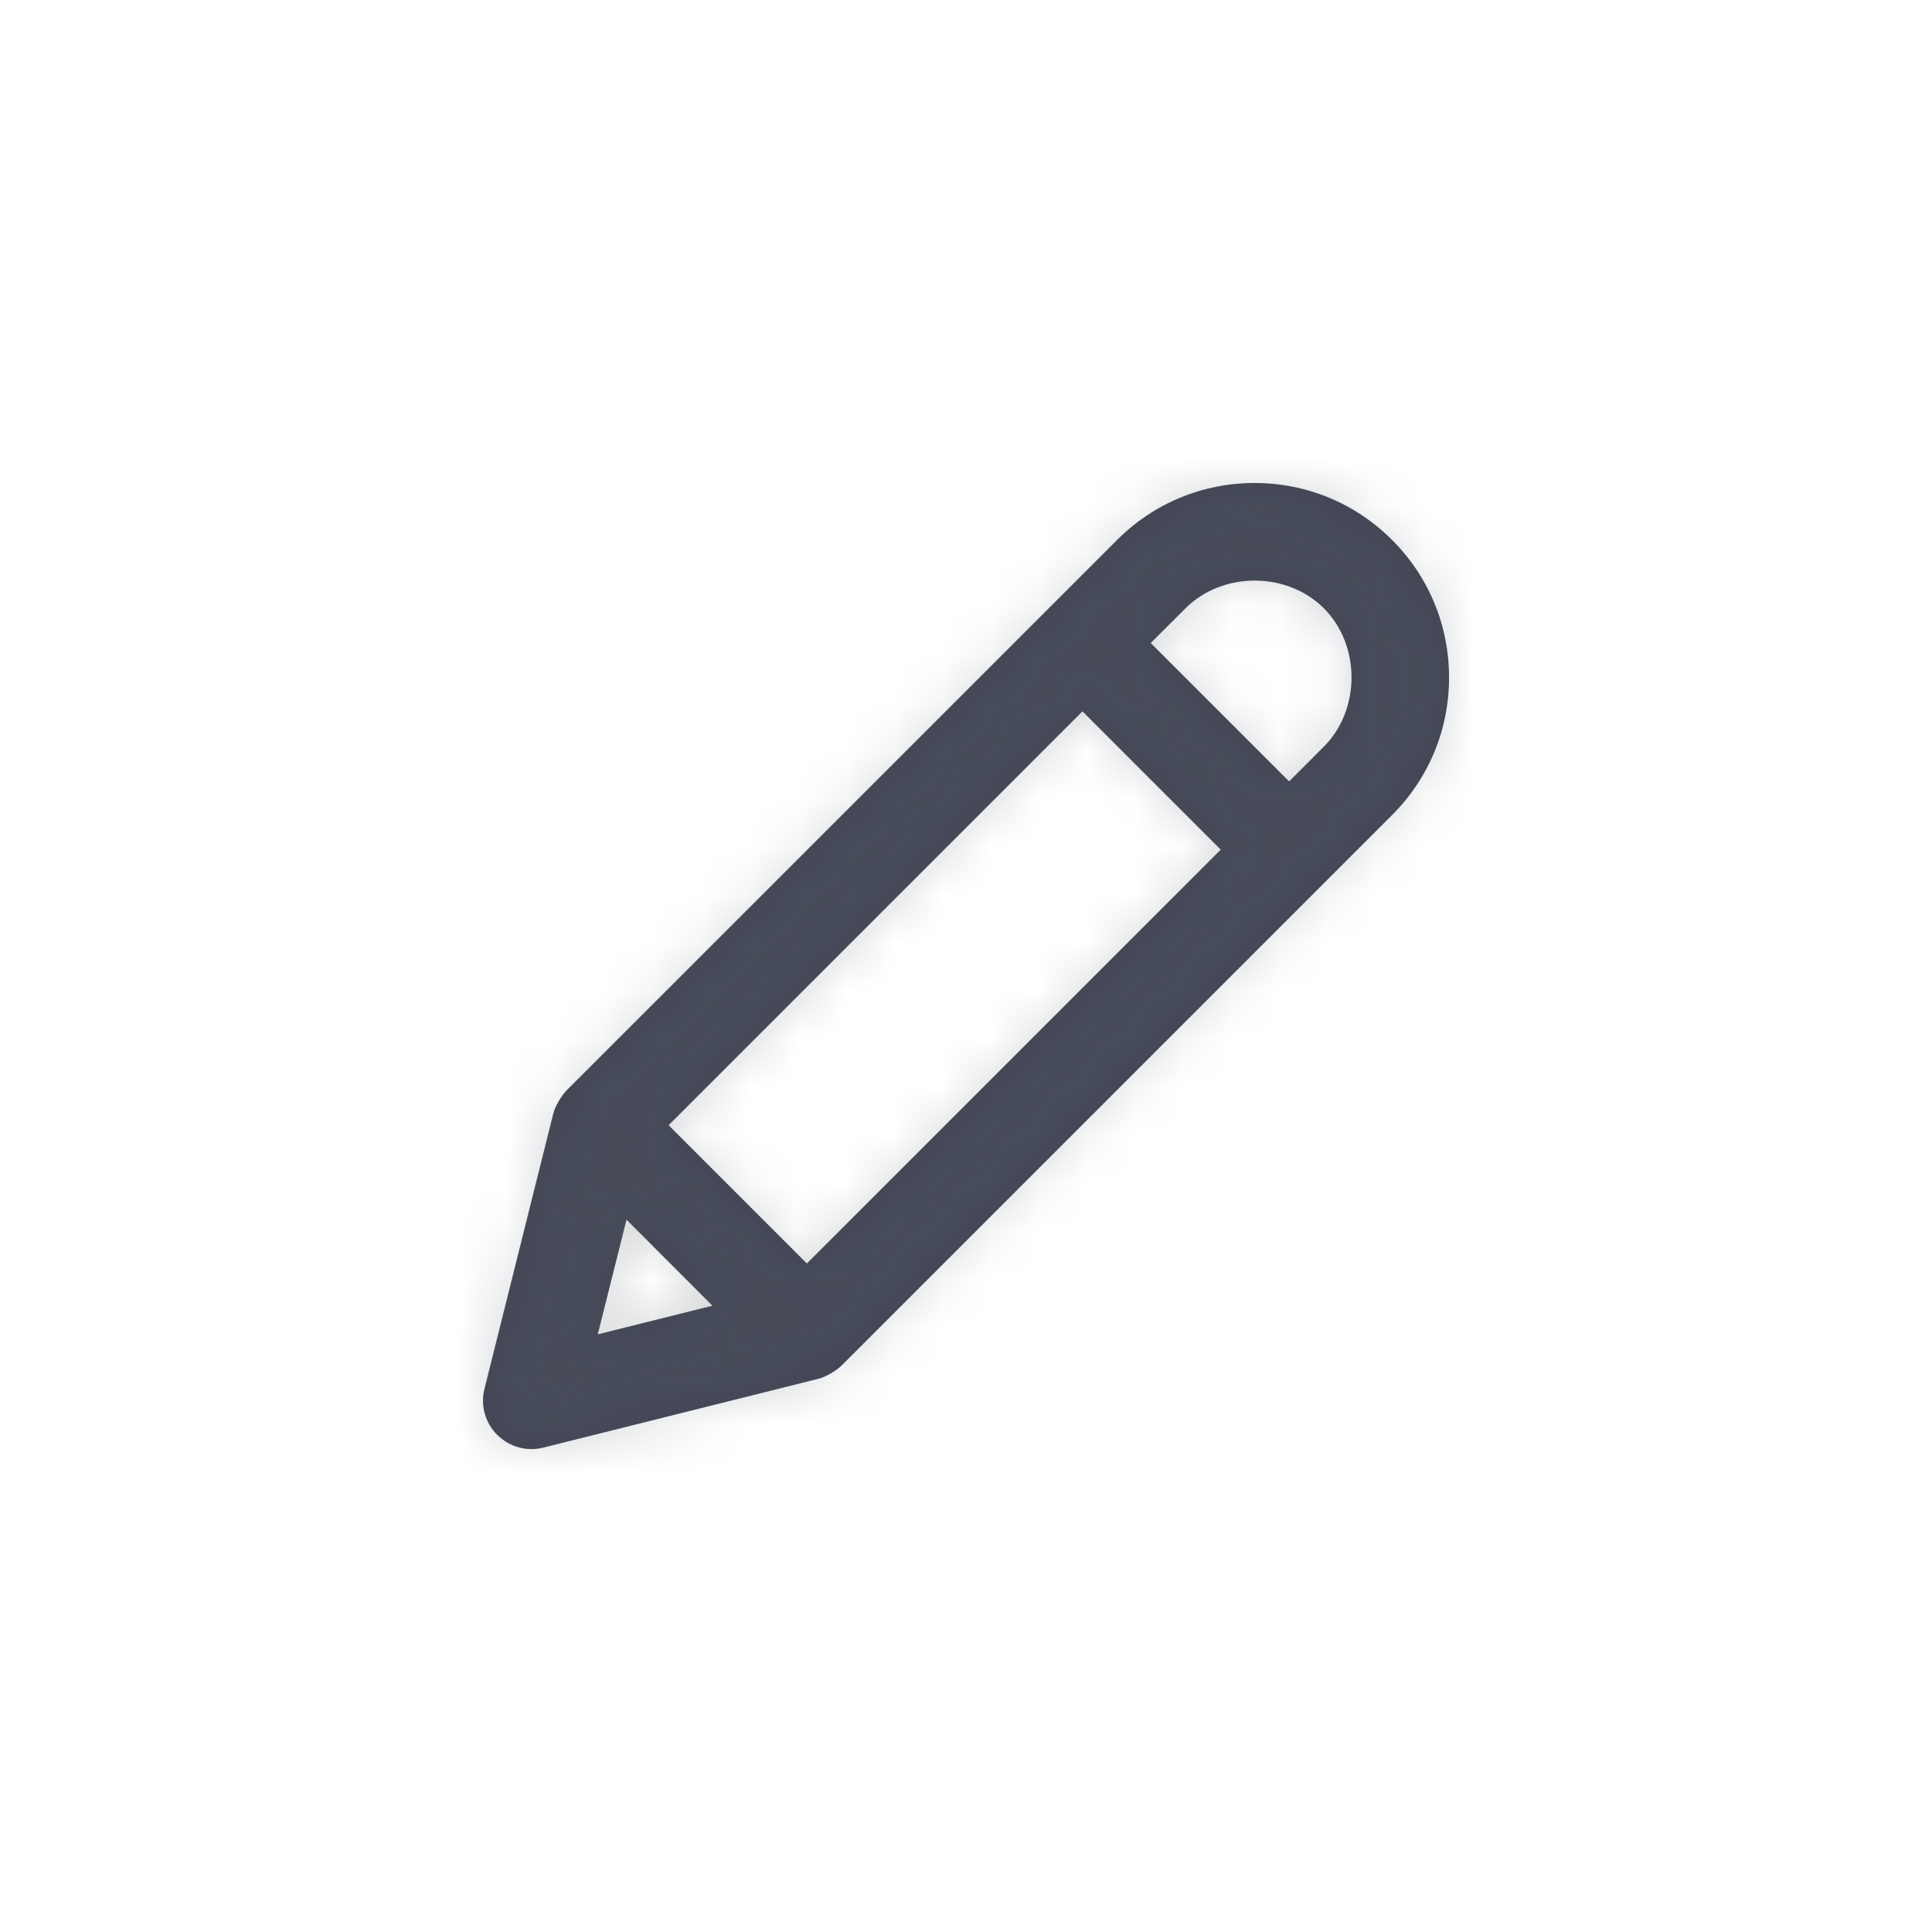 <?xml version="1.0" encoding="UTF-8"?>
<svg width="40px" height="40px" viewBox="0 0 40 40" version="1.1" xmlns="http://www.w3.org/2000/svg" xmlns:xlink="http://www.w3.org/1999/xlink">
    <!-- Generator: Sketch 50.2 (55047) - http://www.bohemiancoding.com/sketch -->
    <title>Icons/Edit</title>
    <desc>Created with Sketch.</desc>
    <defs>
        <path d="M27.409,12.594 C28.173,13.359 28.173,14.693 27.409,15.458 L26.69,16.178 L23.824,13.313 L24.545,12.594 C25.31,11.83 26.644,11.829 27.409,12.594 L27.409,12.594 Z M12.376,27.626 L12.971,25.252 L14.75,27.033 L12.376,27.626 Z M22.411,14.728 L25.274,17.591 L16.706,26.159 L13.843,23.296 L22.411,14.728 Z M28.821,11.179 C28.061,10.418 27.05,10 25.974,10 C24.9,10 23.888,10.418 23.128,11.179 L11.719,22.587 C11.719,22.587 11.718,22.59 11.717,22.591 C11.636,22.673 11.497,22.889 11.456,23.052 L10.03,28.757 C9.944,29.097 10.045,29.458 10.293,29.706 L10.294,29.707 L10.296,29.708 C10.544,29.956 10.904,30.057 11.245,29.972 L16.949,28.545 C17.112,28.504 17.329,28.365 17.41,28.284 C17.411,28.283 17.414,28.282 17.414,28.282 L28.823,16.873 C29.583,16.113 30.002,15.102 30.001,14.027 C30.001,12.951 29.583,11.941 28.823,11.18 L28.821,11.179 Z" id="path-1"></path>
    </defs>
    <g id="Icons/Edit" stroke="none" stroke-width="1" fill="none" fill-rule="evenodd">
        <mask id="mask-2" fill="white">
            <use xlink:href="#path-1"></use>
        </mask>
        <use id="Mask" fill="#414453" opacity="0" xlink:href="#path-1"></use>
        <g id="Atoms/Colors/Idle" mask="url(#mask-2)" fill="#59636B" opacity="0.25">
            <rect id="State" x="-2" y="-2" width="40" height="40"></rect>
        </g>
    </g>
</svg>